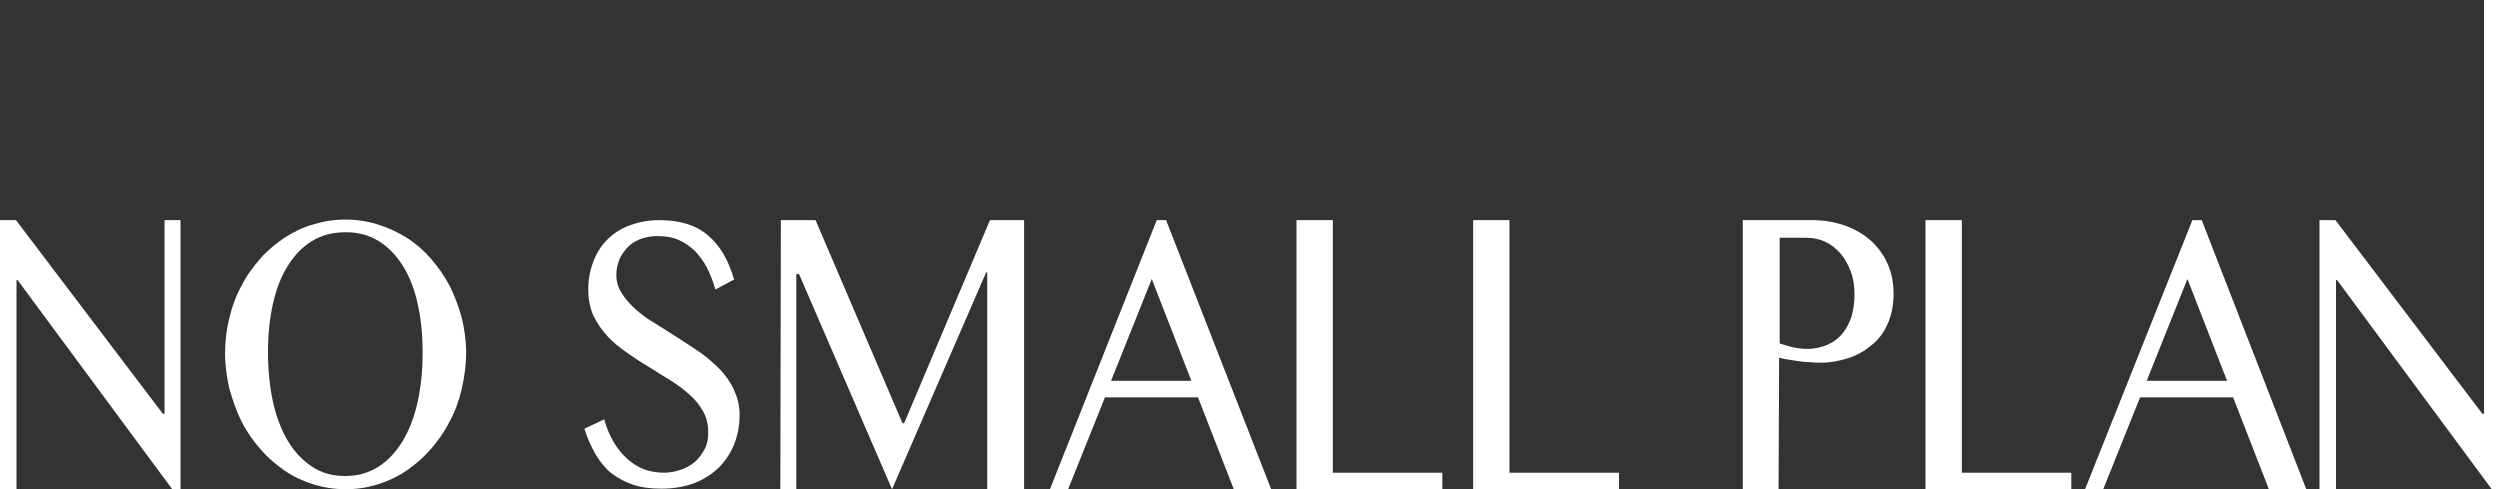 <?xml version="1.0" encoding="utf-8"?>
<!-- Generator: Adobe Illustrator 21.0.2, SVG Export Plug-In . SVG Version: 6.00 Build 0)  -->
<svg version="1.1" id="Layer_1" xmlns="http://www.w3.org/2000/svg" xmlns:xlink="http://www.w3.org/1999/xlink" x="0px" y="0px"
	 viewBox="0 0 454.3 88.9" style="enable-background:new 0 0 454.3 88.9;" xml:space="preserve">
<rect x="0" y="0" width="454.3" height="88.9" fill="#333333" stroke="none"/>
<style type="text/css">
	.st0{fill:#FFFFFF;}
</style>
<g>
	<path class="st0" d="M0,40h2.9l26.7,35.2h0.3V40h2.9v48.9h-1.5l-28.1-38H3v38H0V40z"/>
	<path class="st0" d="M62.8,88.9c-2,0-4-0.3-5.9-0.9s-3.6-1.4-5.2-2.5c-1.6-1.1-3.1-2.4-4.4-3.9c-1.3-1.5-2.5-3.2-3.4-5
		s-1.6-3.8-2.2-5.9c-0.5-2.1-0.8-4.3-0.8-6.6c0-2.2,0.3-4.4,0.8-6.4c0.5-2.1,1.2-4,2.2-5.8c0.9-1.8,2.1-3.4,3.4-4.9
		c1.3-1.5,2.8-2.7,4.4-3.8c1.6-1,3.3-1.9,5.2-2.4c1.9-0.6,3.8-0.9,5.9-0.9c2,0,4,0.3,5.9,0.9c1.9,0.6,3.6,1.4,5.2,2.4
		s3.1,2.3,4.4,3.8s2.4,3.1,3.4,4.9c0.9,1.8,1.6,3.7,2.2,5.8c0.5,2.1,0.8,4.2,0.8,6.4c0,2.3-0.3,4.4-0.8,6.6
		c-0.5,2.1-1.2,4.1-2.2,5.9c-0.9,1.8-2.1,3.5-3.4,5s-2.8,2.8-4.4,3.9s-3.3,1.9-5.2,2.5S64.9,88.9,62.8,88.9z M62.8,86.5
		c2.3,0,4.2-0.6,6-1.7c1.7-1.1,3.2-2.7,4.4-4.7c1.2-2,2.1-4.4,2.7-7.1s0.9-5.7,0.9-9c0-3.2-0.3-6.1-0.9-8.8s-1.5-5-2.7-6.9
		s-2.6-3.4-4.4-4.5s-3.7-1.6-6-1.6c-2.3,0-4.3,0.5-6.1,1.6s-3.2,2.6-4.4,4.5s-2.1,4.2-2.7,6.9c-0.6,2.7-0.9,5.6-0.9,8.8
		c0,3.2,0.3,6.2,0.9,9c0.6,2.7,1.5,5.1,2.7,7.1s2.6,3.5,4.4,4.7C58.5,86,60.5,86.5,62.8,86.5z"/>
	<path class="st0" d="M120.7,85.9c1,0,2-0.2,2.9-0.5c1-0.3,1.8-0.8,2.6-1.4c0.7-0.6,1.3-1.4,1.8-2.3s0.7-1.9,0.7-3.1
		c0-1.4-0.3-2.7-0.9-3.8c-0.6-1.1-1.4-2.1-2.5-3.1c-1-0.9-2.2-1.8-3.5-2.6c-1.3-0.8-2.6-1.6-4-2.5c-1.4-0.8-2.7-1.7-4-2.6
		s-2.5-1.9-3.5-3s-1.8-2.3-2.5-3.7c-0.6-1.4-0.9-3-0.9-4.7c0-1.8,0.3-3.4,0.9-5s1.4-2.9,2.5-4s2.4-2,4-2.6s3.4-1,5.5-1
		c3.7,0,6.7,0.9,8.9,2.8c2.2,1.9,3.7,4.5,4.7,8l-3.4,1.8c-0.4-1.4-0.9-2.7-1.5-3.9c-0.6-1.2-1.4-2.2-2.2-3.1c-0.9-0.8-1.8-1.5-3-2
		c-1.1-0.5-2.4-0.7-3.8-0.7c-1.2,0-2.3,0.2-3.3,0.6c-0.9,0.4-1.7,0.9-2.3,1.6c-0.6,0.7-1.1,1.4-1.4,2.2S112,49,112,49.9
		c0,1.2,0.3,2.4,1,3.4c0.6,1,1.5,2,2.5,2.9s2.2,1.8,3.6,2.6c1.3,0.8,2.7,1.7,4.1,2.6c1.4,0.9,2.8,1.8,4.1,2.7c1.3,0.9,2.5,2,3.6,3.1
		c1,1.1,1.9,2.3,2.5,3.7c0.6,1.3,1,2.8,1,4.4c0,1.9-0.3,3.6-0.9,5.2c-0.6,1.6-1.5,3-2.7,4.3c-1.2,1.2-2.7,2.2-4.4,2.9
		c-1.8,0.7-3.8,1.1-6.2,1.1c-1.9,0-3.6-0.2-5.1-0.7s-2.8-1.2-4-2.1c-1.1-0.9-2.1-2.1-2.9-3.5s-1.5-2.9-2-4.6l3.6-1.7
		c0.4,1.5,1,2.9,1.7,4.1s1.5,2.2,2.5,3.1c0.9,0.8,2,1.5,3.1,1.9S119.4,85.9,120.7,85.9z"/>
	<path class="st0" d="M141.9,40h6.3L164,76.9h0.3L179.9,40h6.2v48.9h-6.7V49.5h-0.2l-17.1,39.4l0,0l-16.9-39.1h-0.5v39.1h-2.9
		L141.9,40L141.9,40z"/>
	<path class="st0" d="M211.9,40L231,88.9h-6.8l-6.5-16.7h-16.9l-6.7,16.7h-3.3L210.2,40H211.9z M201.9,69.2h14.6l-7.2-18.5
		L201.9,69.2z"/>
	<path class="st0" d="M235.6,40h6.6v45.9h19.9v3h-26.5V40z"/>
	<path class="st0" d="M267.7,40h6.6v45.9h19.9v3h-26.5V40z"/>
	<path class="st0" d="M316.7,40h12.5c2.1,0,4,0.3,5.8,0.9c1.8,0.6,3.4,1.5,4.7,2.6c1.3,1.1,2.4,2.5,3.2,4.2c0.8,1.7,1.2,3.5,1.2,5.7
		c0,2.1-0.4,4-1.1,5.5c-0.7,1.6-1.7,2.9-3,3.9c-1.2,1-2.6,1.8-4.2,2.3s-3.1,0.8-4.8,0.8c-0.7,0-1.4,0-2.2-0.1
		c-0.8,0-1.5-0.1-2.2-0.2s-1.3-0.2-1.9-0.3c-0.6-0.1-1.1-0.2-1.4-0.3l-0.1,23.9h-6.5V40z M323.4,62.4c0.7,0.2,1.5,0.5,2.4,0.7
		s1.7,0.3,2.6,0.3c1.4,0,2.7-0.3,3.8-0.8c1.1-0.5,2-1.2,2.7-2.1c0.7-0.9,1.2-1.9,1.6-3.1c0.3-1.2,0.5-2.4,0.5-3.8
		c0-1.6-0.2-3-0.7-4.3s-1.1-2.4-1.9-3.3c-0.8-0.9-1.7-1.6-2.8-2.1c-1.1-0.5-2.2-0.7-3.5-0.7h-4.7V62.4z"/>
	<path class="st0" d="M349.9,40h6.6v45.9h19.9v3h-26.5V40z"/>
	<path class="st0" d="M400.1,40l19,48.9h-6.8l-6.5-16.7h-16.9l-6.7,16.7h-3.3L398.4,40H400.1z M390.1,69.2h14.6l-7.2-18.5
		L390.1,69.2z"/>
	<path class="st0" d="M421.5,40h2.9l26.7,35.2h0.3V0h2.9v88.9h-1.5l-28.1-38h-0.2v38h-3L421.5,40L421.5,40z"/>
</g>
</svg>
